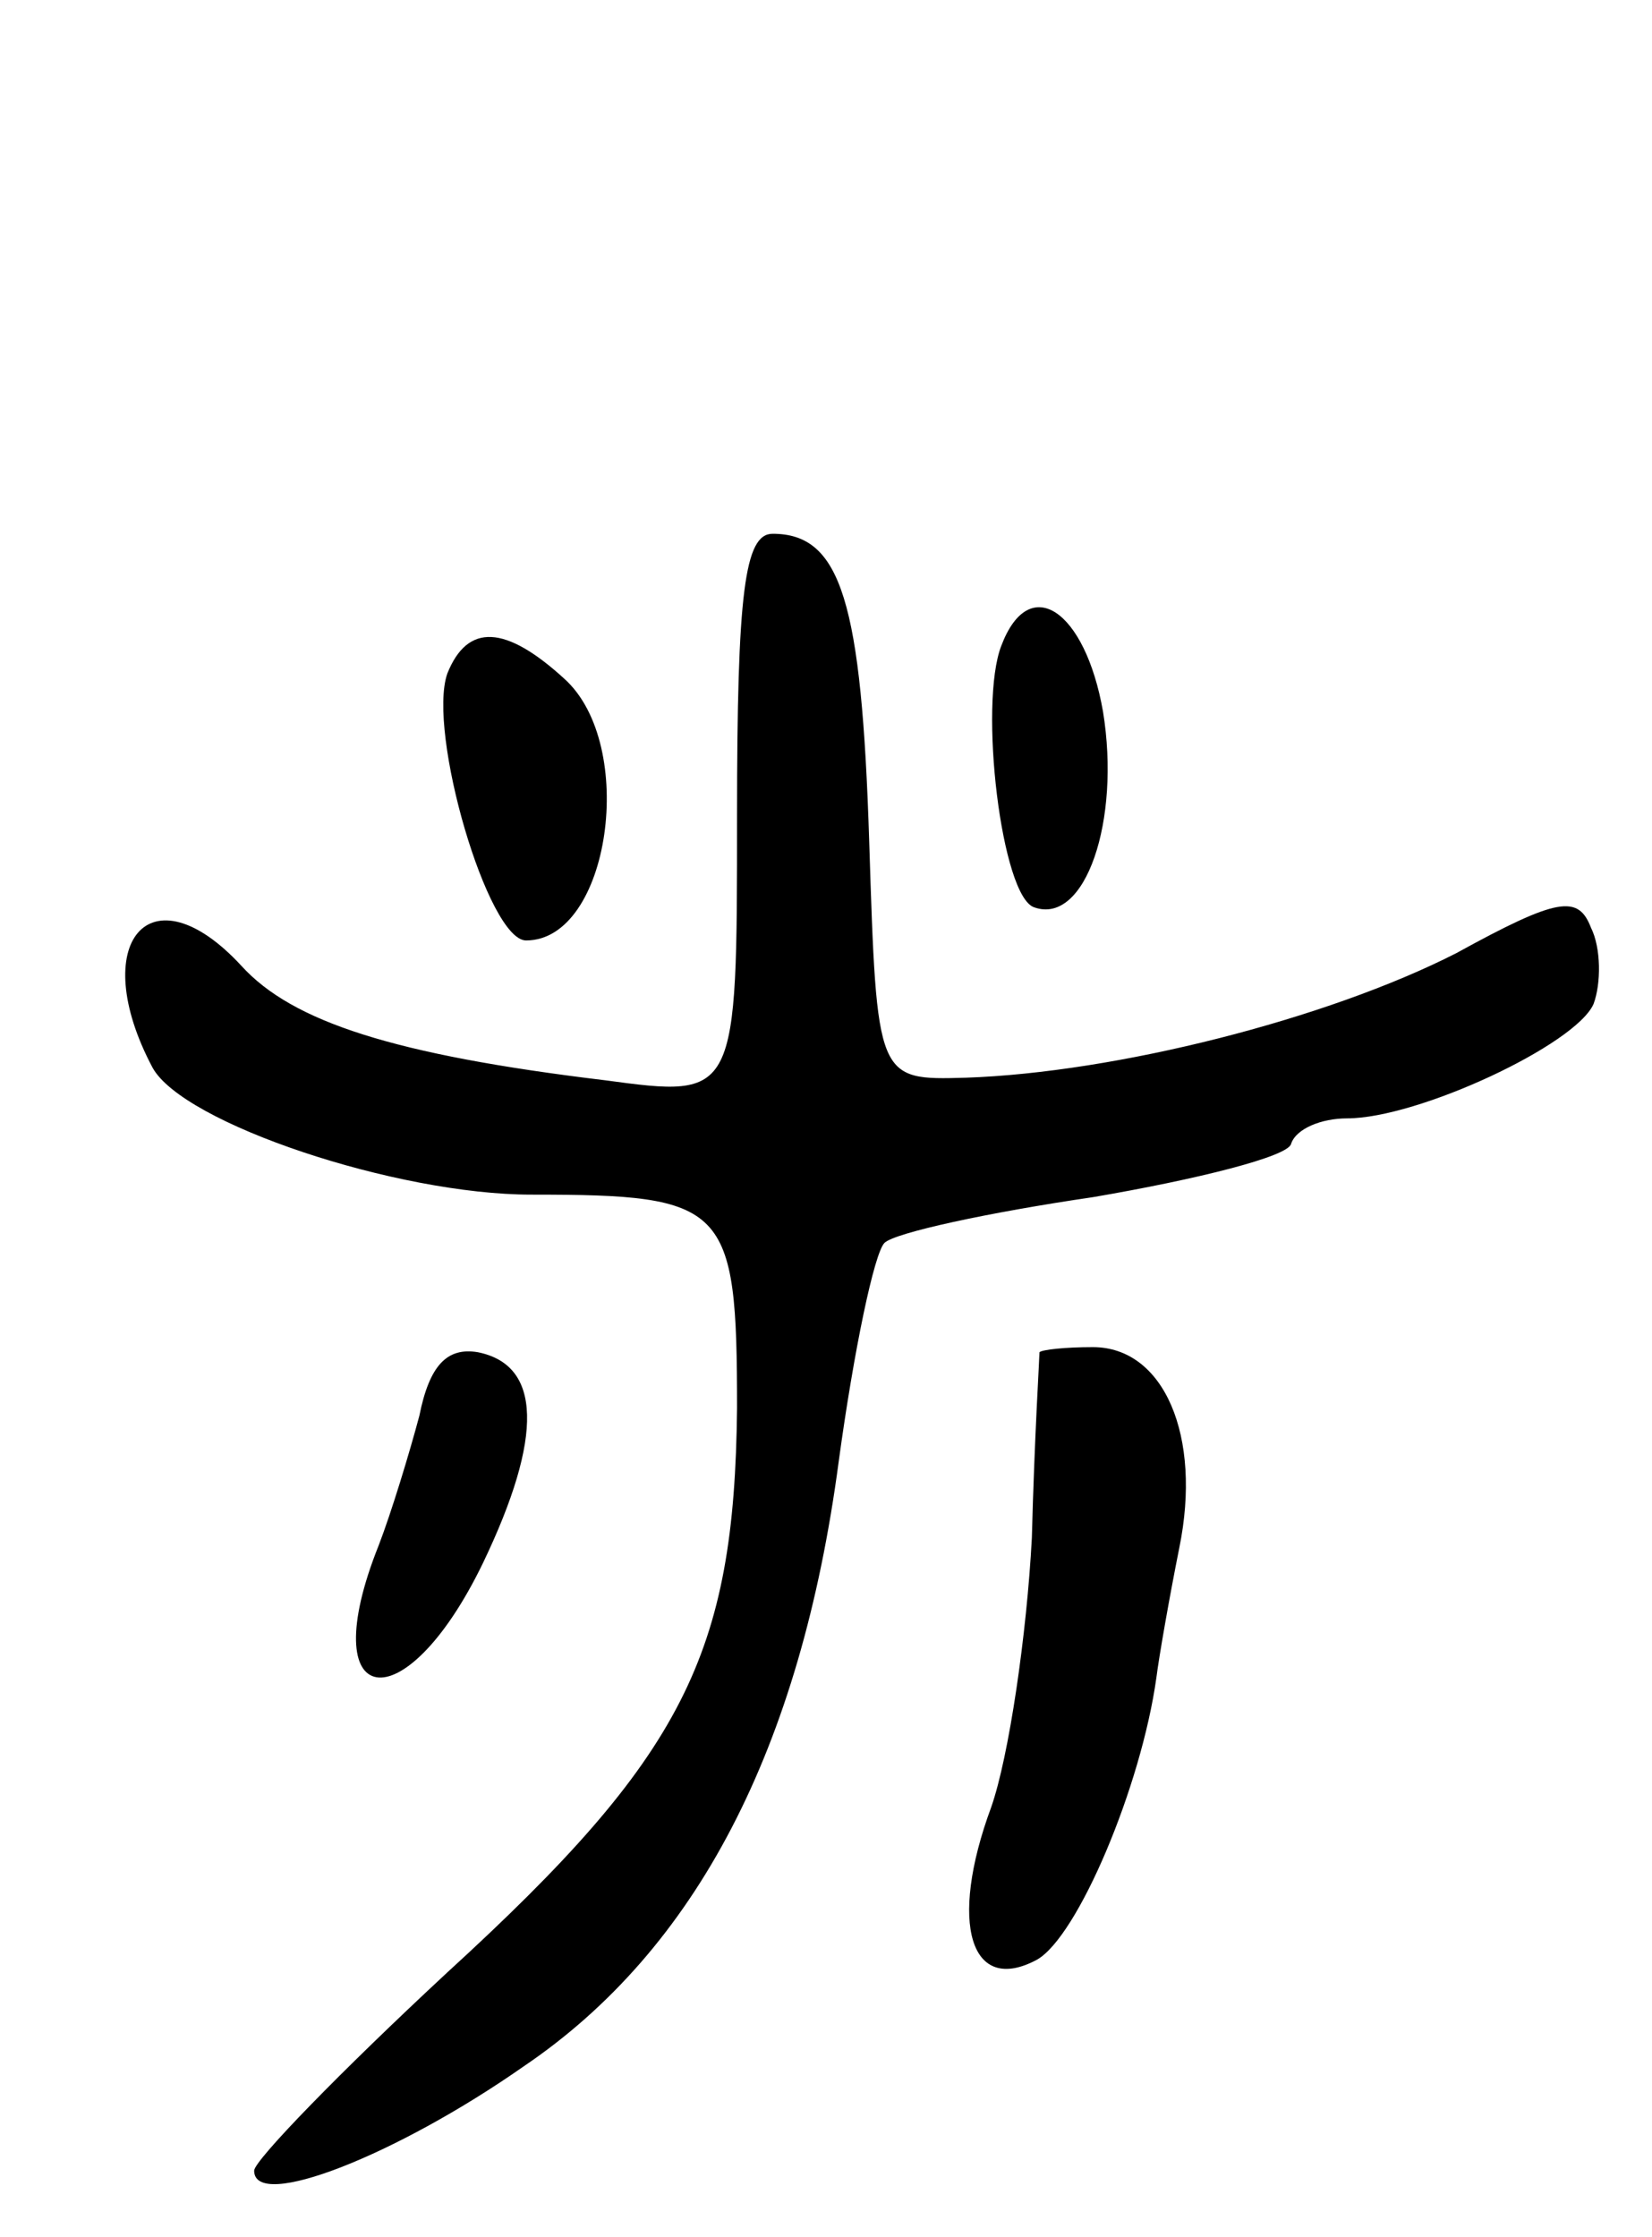 <svg version="1.0" xmlns="http://www.w3.org/2000/svg"
 width="65pt" height="88pt" viewBox="0 0 65 88"
 preserveAspectRatio="xMidYMid meet">
<g transform="translate(0,88) scale(0.1,-0.1)"
fill="#000000" stroke="none">
<path d="M290 559 c0 -111 0 -111 -52 -104 -83 10 -123 23 -143 45 -36 39 -61
9 -35 -40 12 -22 96 -50 149 -50 77 0 81 -4 81 -84 -1 -97 -21 -137 -114 -222
-42 -39 -76 -74 -76 -78 0 -16 56 6 106 41 68 46 109 125 124 238 6 44 14 82
18 86 4 4 41 12 82 18 41 7 77 16 78 21 2 6 12 10 22 10 28 0 90 29 97 45 3 8
3 22 -1 30 -5 13 -13 12 -53 -10 -51 -26 -134 -47 -193 -49 -35 -1 -35 -1 -38
93 -3 94 -11 121 -38 121 -11 0 -14 -23 -14 -111z"/>
<path d="M394 626 c-9 -23 0 -99 13 -103 20 -7 34 34 27 77 -7 40 -29 55 -40
26z"/>
<path d="M176 615 c-8 -23 16 -105 31 -105 33 0 44 77 15 103 -23 21 -38 22
-46 2z"/>
<path d="M165 323 c-4 -15 -11 -38 -16 -51 -26 -65 10 -71 41 -7 24 50 23 78
-2 83 -12 2 -19 -5 -23 -25z"/>
<path d="M409 348 c0 -2 -2 -34 -3 -73 -2 -38 -9 -86 -16 -106 -17 -46 -8 -74
18 -60 16 9 41 68 47 111 1 8 5 31 9 51 9 44 -6 79 -34 79 -11 0 -20 -1 -21
-2z"/>
</g>
</svg>
